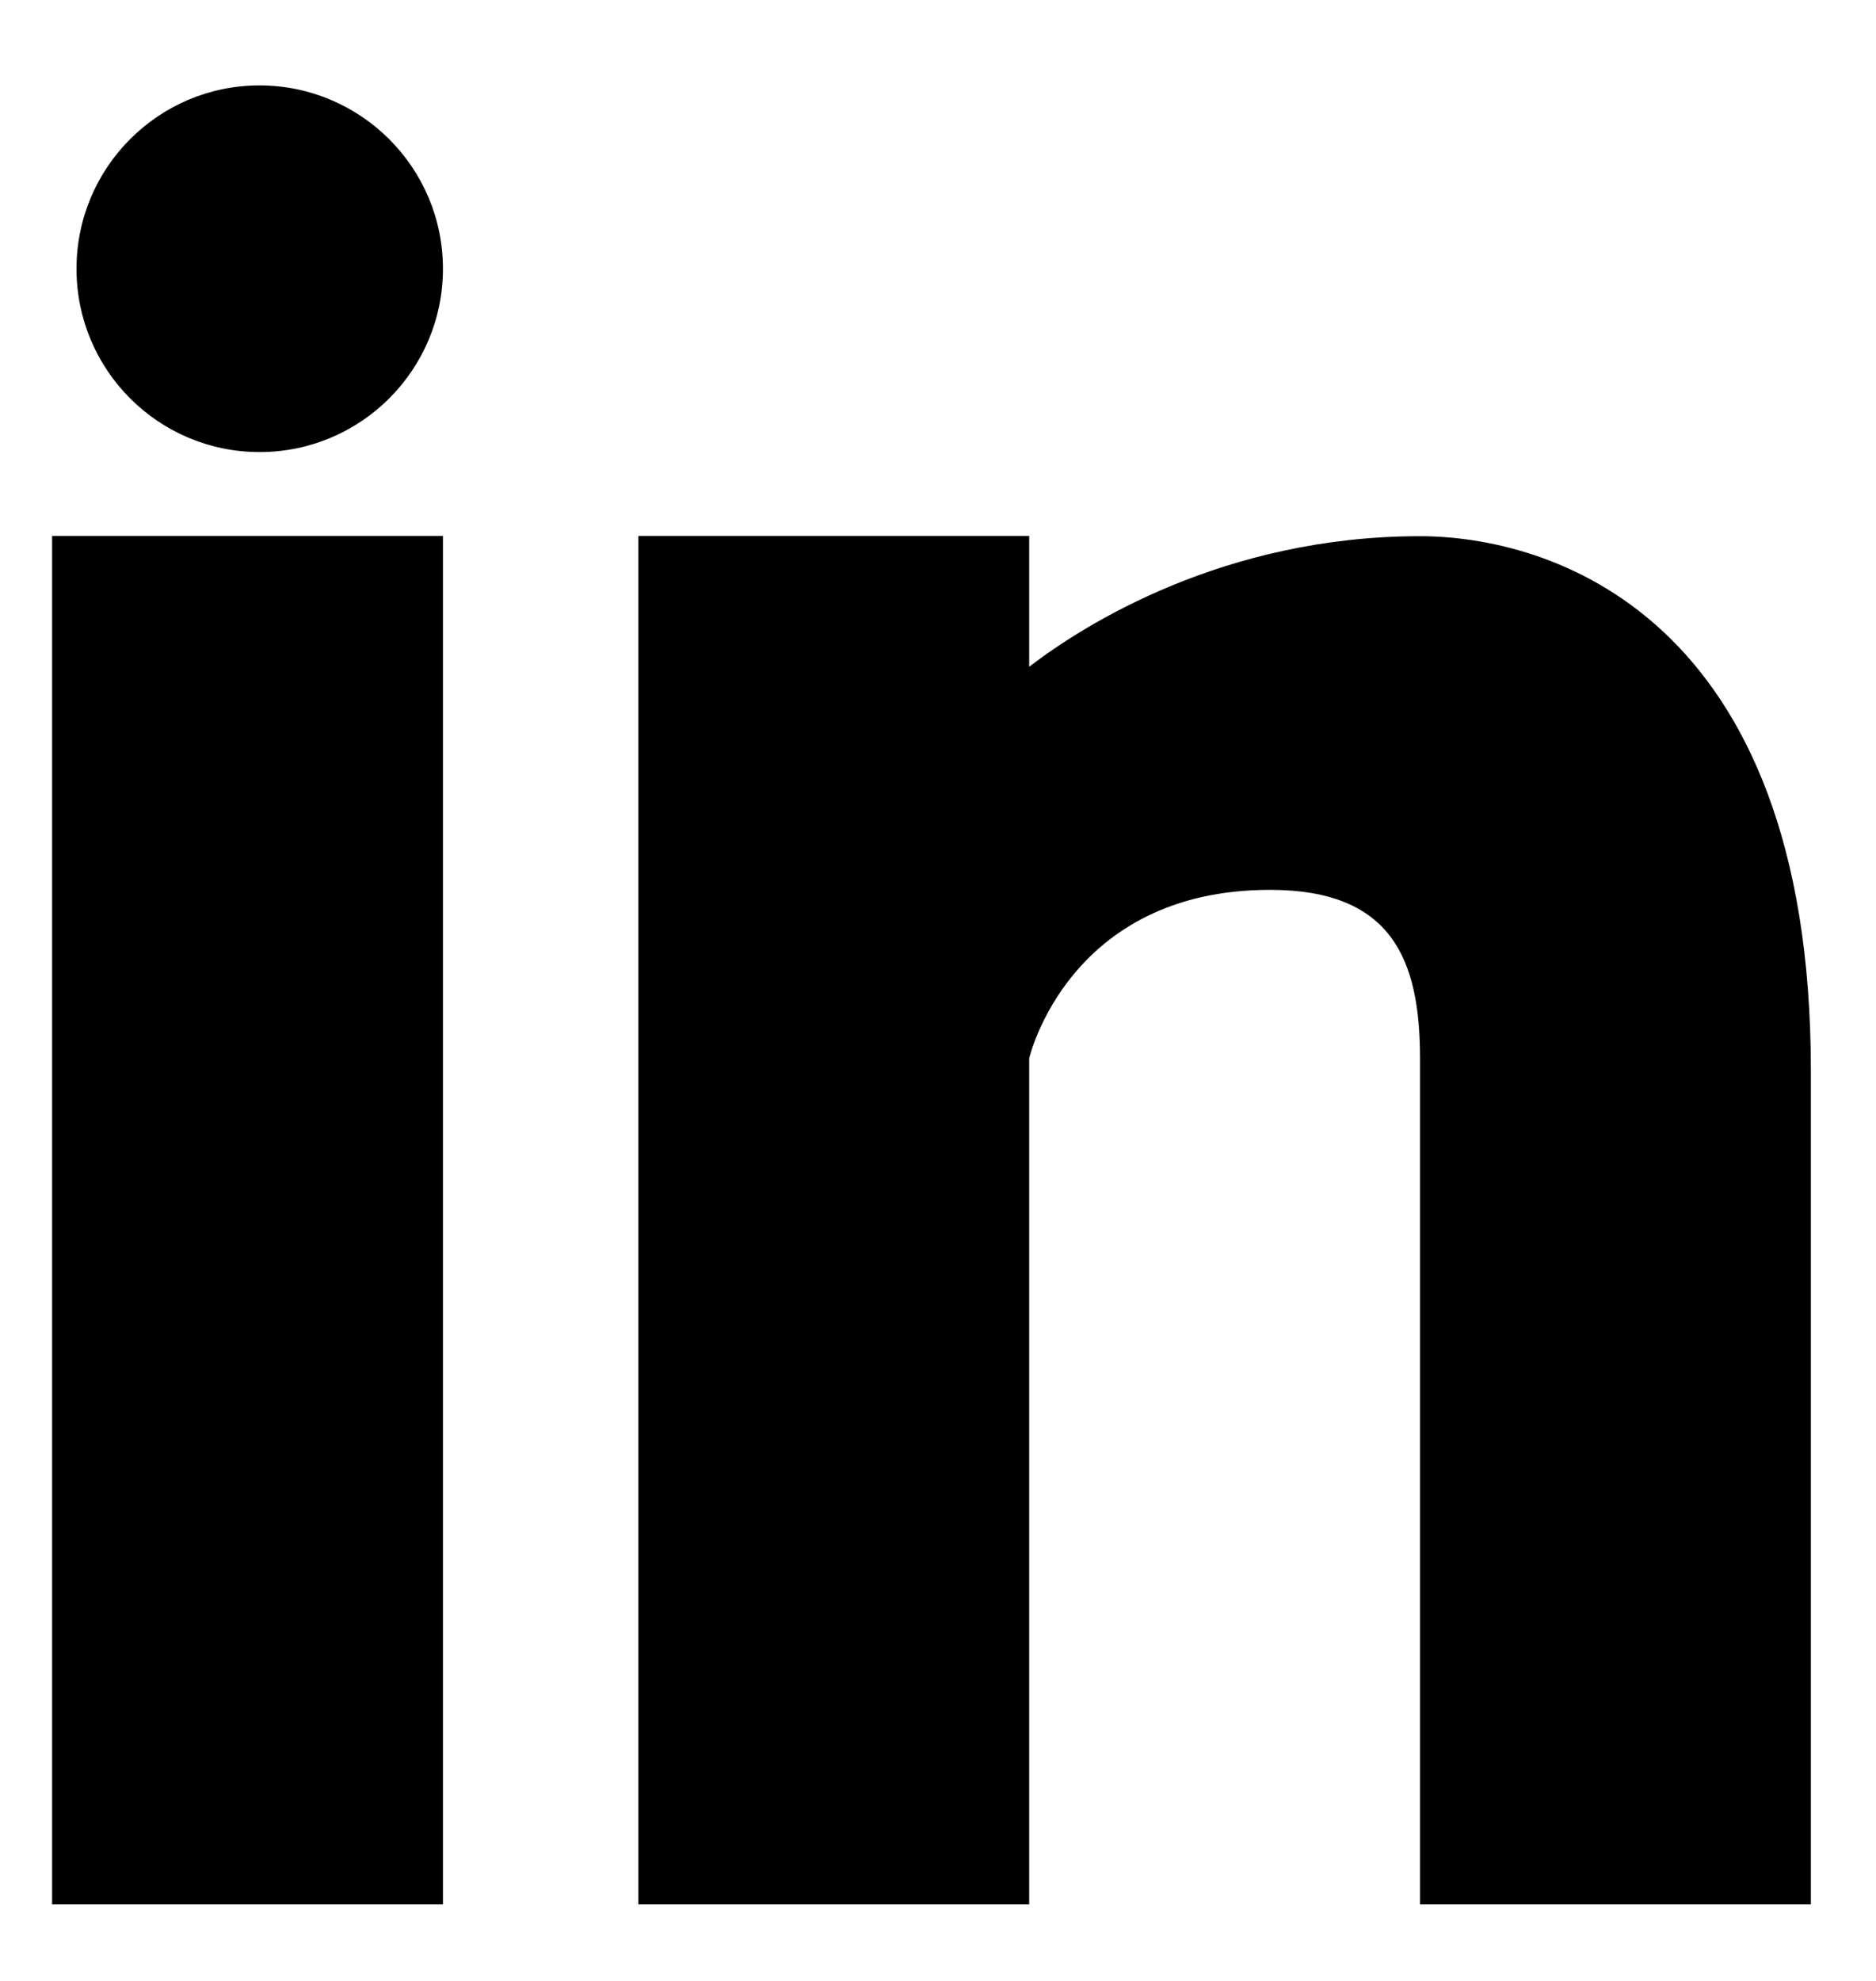 <svg width="18" height="19" viewBox="0 0 18 19" fill="black" xmlns="http://www.w3.org/2000/svg">
<path d="M4.25 18.266H0.5V5.141H4.25V18.266ZM2.491 4.336C1.52 4.336 0.734 3.549 0.734 2.578C0.734 1.606 1.522 0.819 2.491 0.819C3.462 0.821 4.25 1.608 4.25 2.578C4.25 3.549 3.462 4.336 2.491 4.336ZM17.375 18.266H13.625V10.151C13.625 9.2 13.353 8.535 12.185 8.535C10.248 8.535 9.875 10.151 9.875 10.151V18.266H6.125V5.141H9.875V6.395C10.411 5.984 11.75 5.143 13.625 5.143C14.84 5.143 17.375 5.87 17.375 10.265V18.266Z"/>
</svg>
